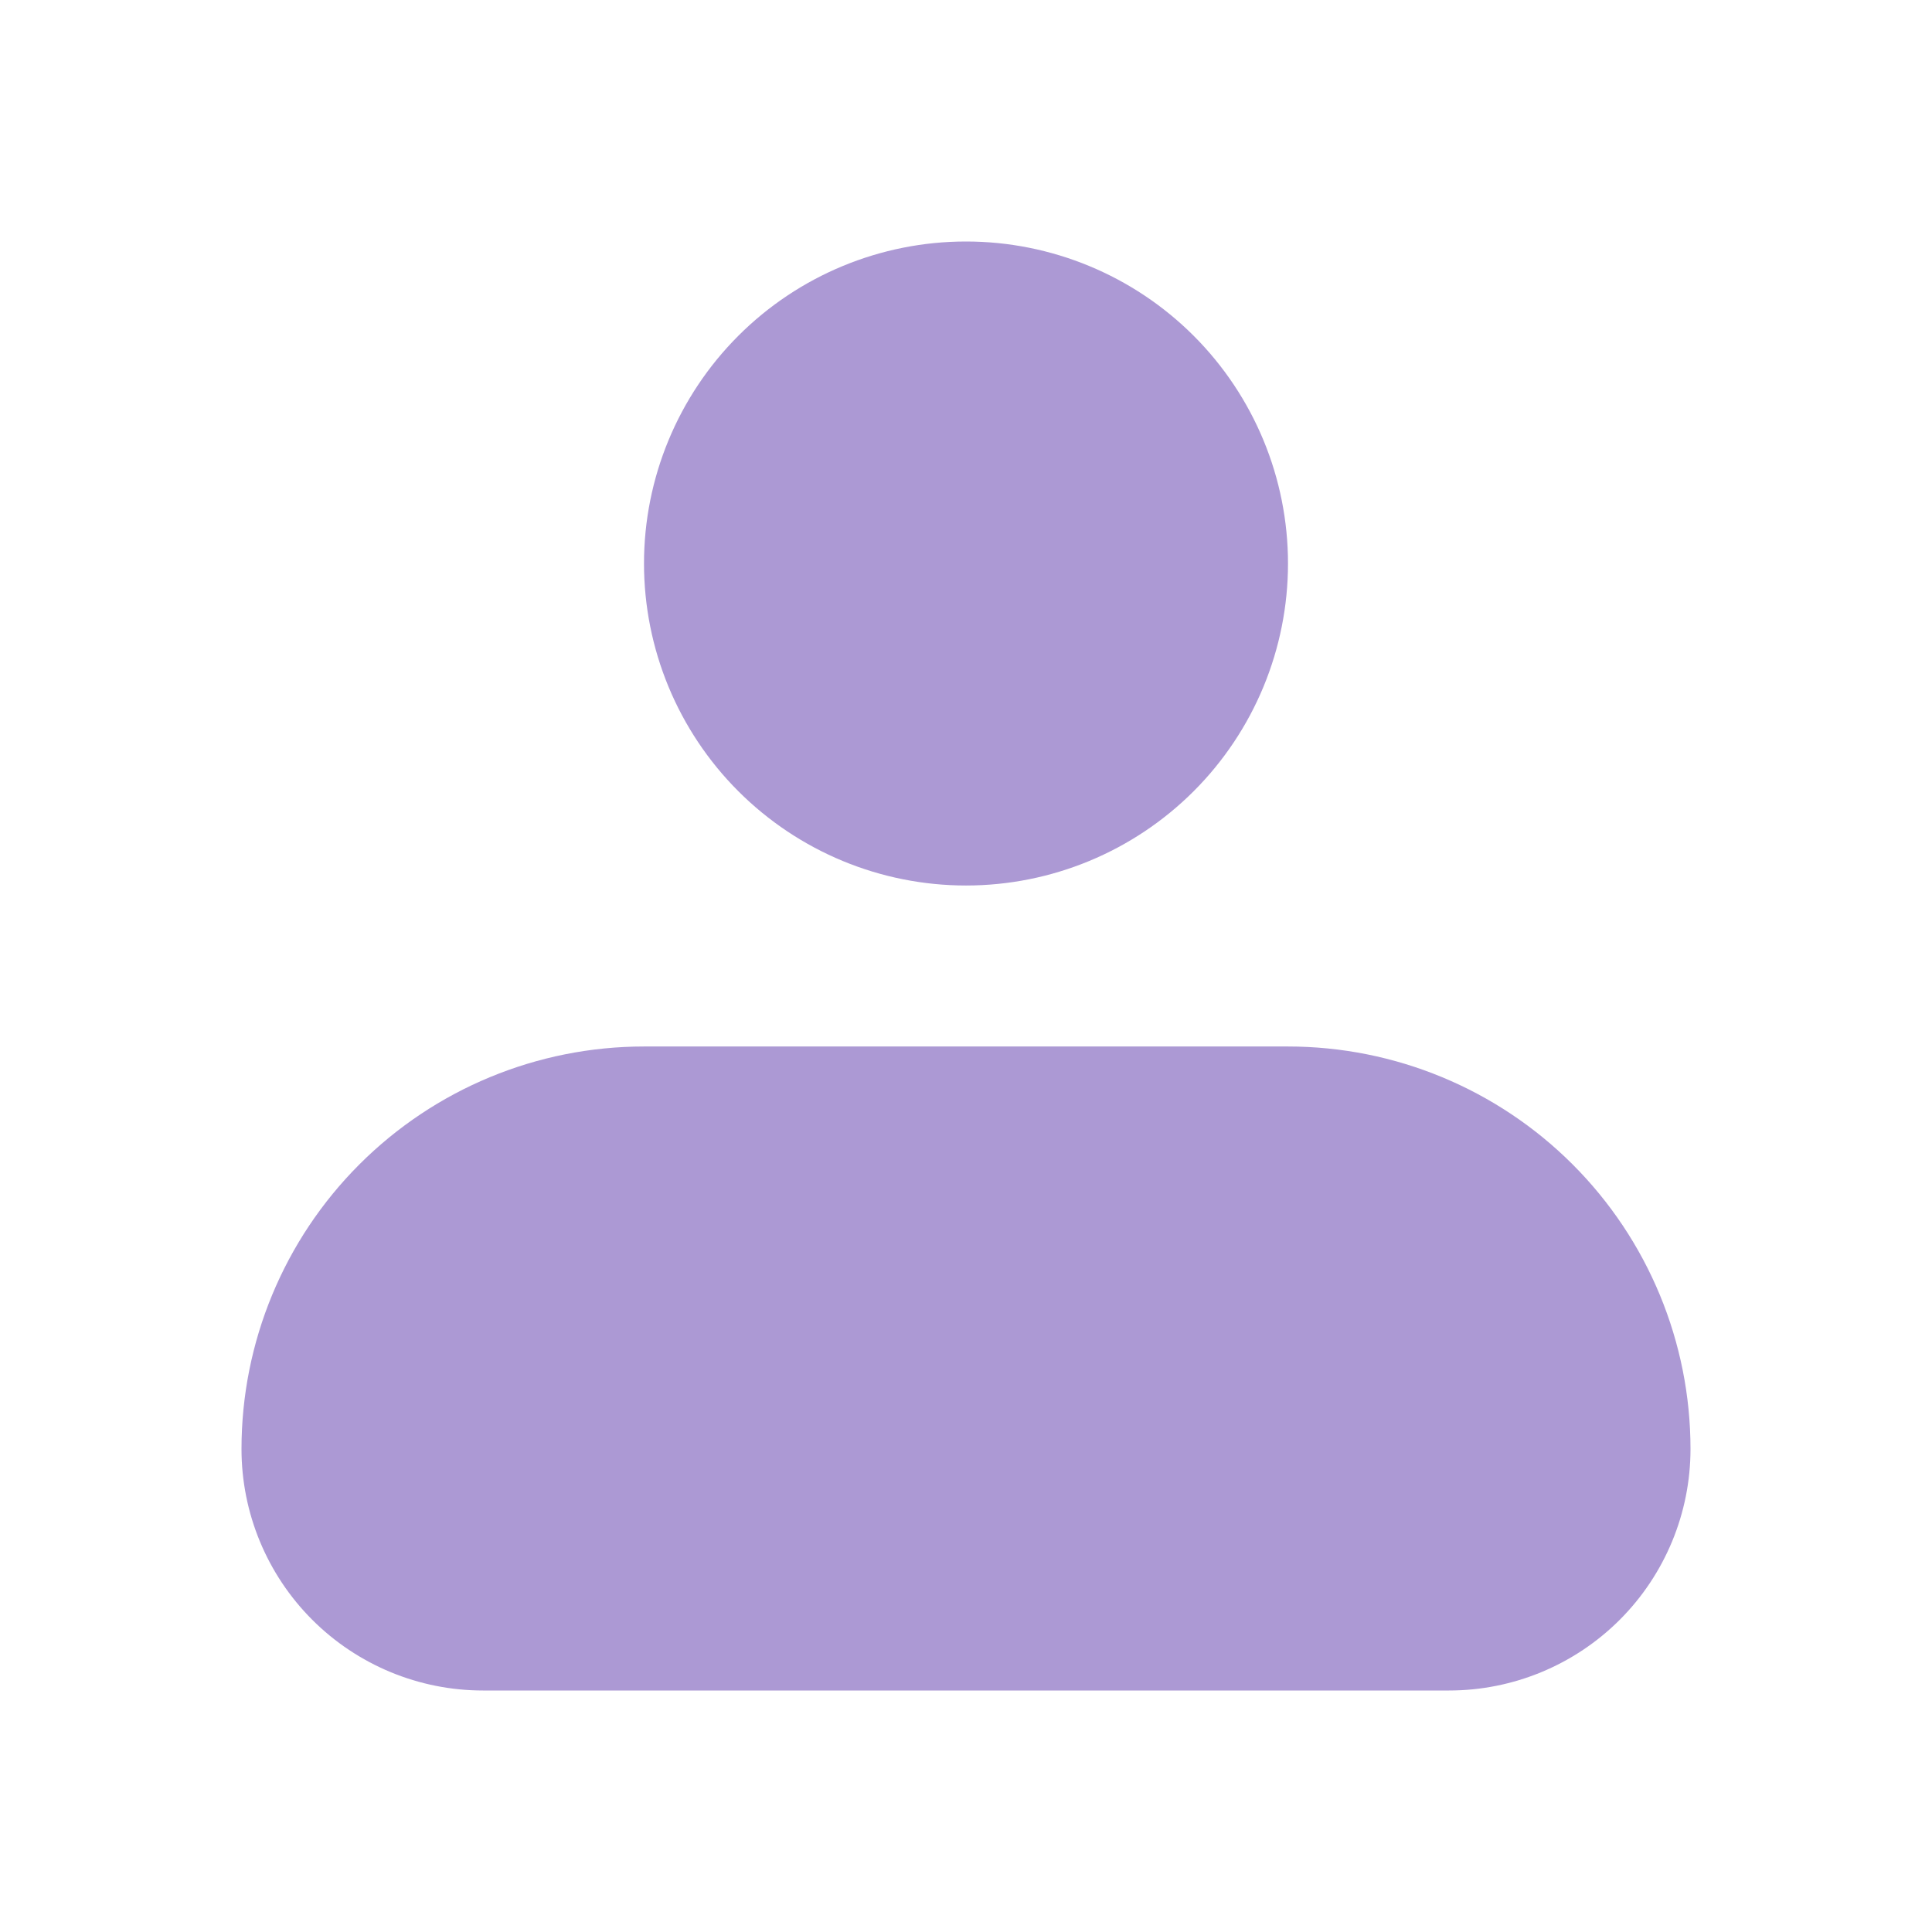 <svg width="110" height="110" viewBox="0 0 110 110" fill="none" xmlns="http://www.w3.org/2000/svg">
<path fill-rule="evenodd" clip-rule="evenodd" d="M36.667 32.083C36.667 27.221 38.598 22.558 42.036 19.12C45.474 15.681 50.138 13.75 55 13.75C59.862 13.75 64.525 15.681 67.964 19.12C71.402 22.558 73.333 27.221 73.333 32.083C73.333 36.946 71.402 41.609 67.964 45.047C64.525 48.485 59.862 50.417 55 50.417C50.138 50.417 45.474 48.485 42.036 45.047C38.598 41.609 36.667 36.946 36.667 32.083ZM36.667 59.583C30.589 59.583 24.76 61.998 20.462 66.296C16.164 70.593 13.75 76.422 13.75 82.5C13.75 86.147 15.199 89.644 17.777 92.223C20.356 94.801 23.853 96.25 27.5 96.25H82.5C86.147 96.25 89.644 94.801 92.223 92.223C94.801 89.644 96.25 86.147 96.25 82.5C96.25 76.422 93.836 70.593 89.538 66.296C85.24 61.998 79.411 59.583 73.333 59.583H36.667Z" fill="#AC99D4"/>
</svg>
